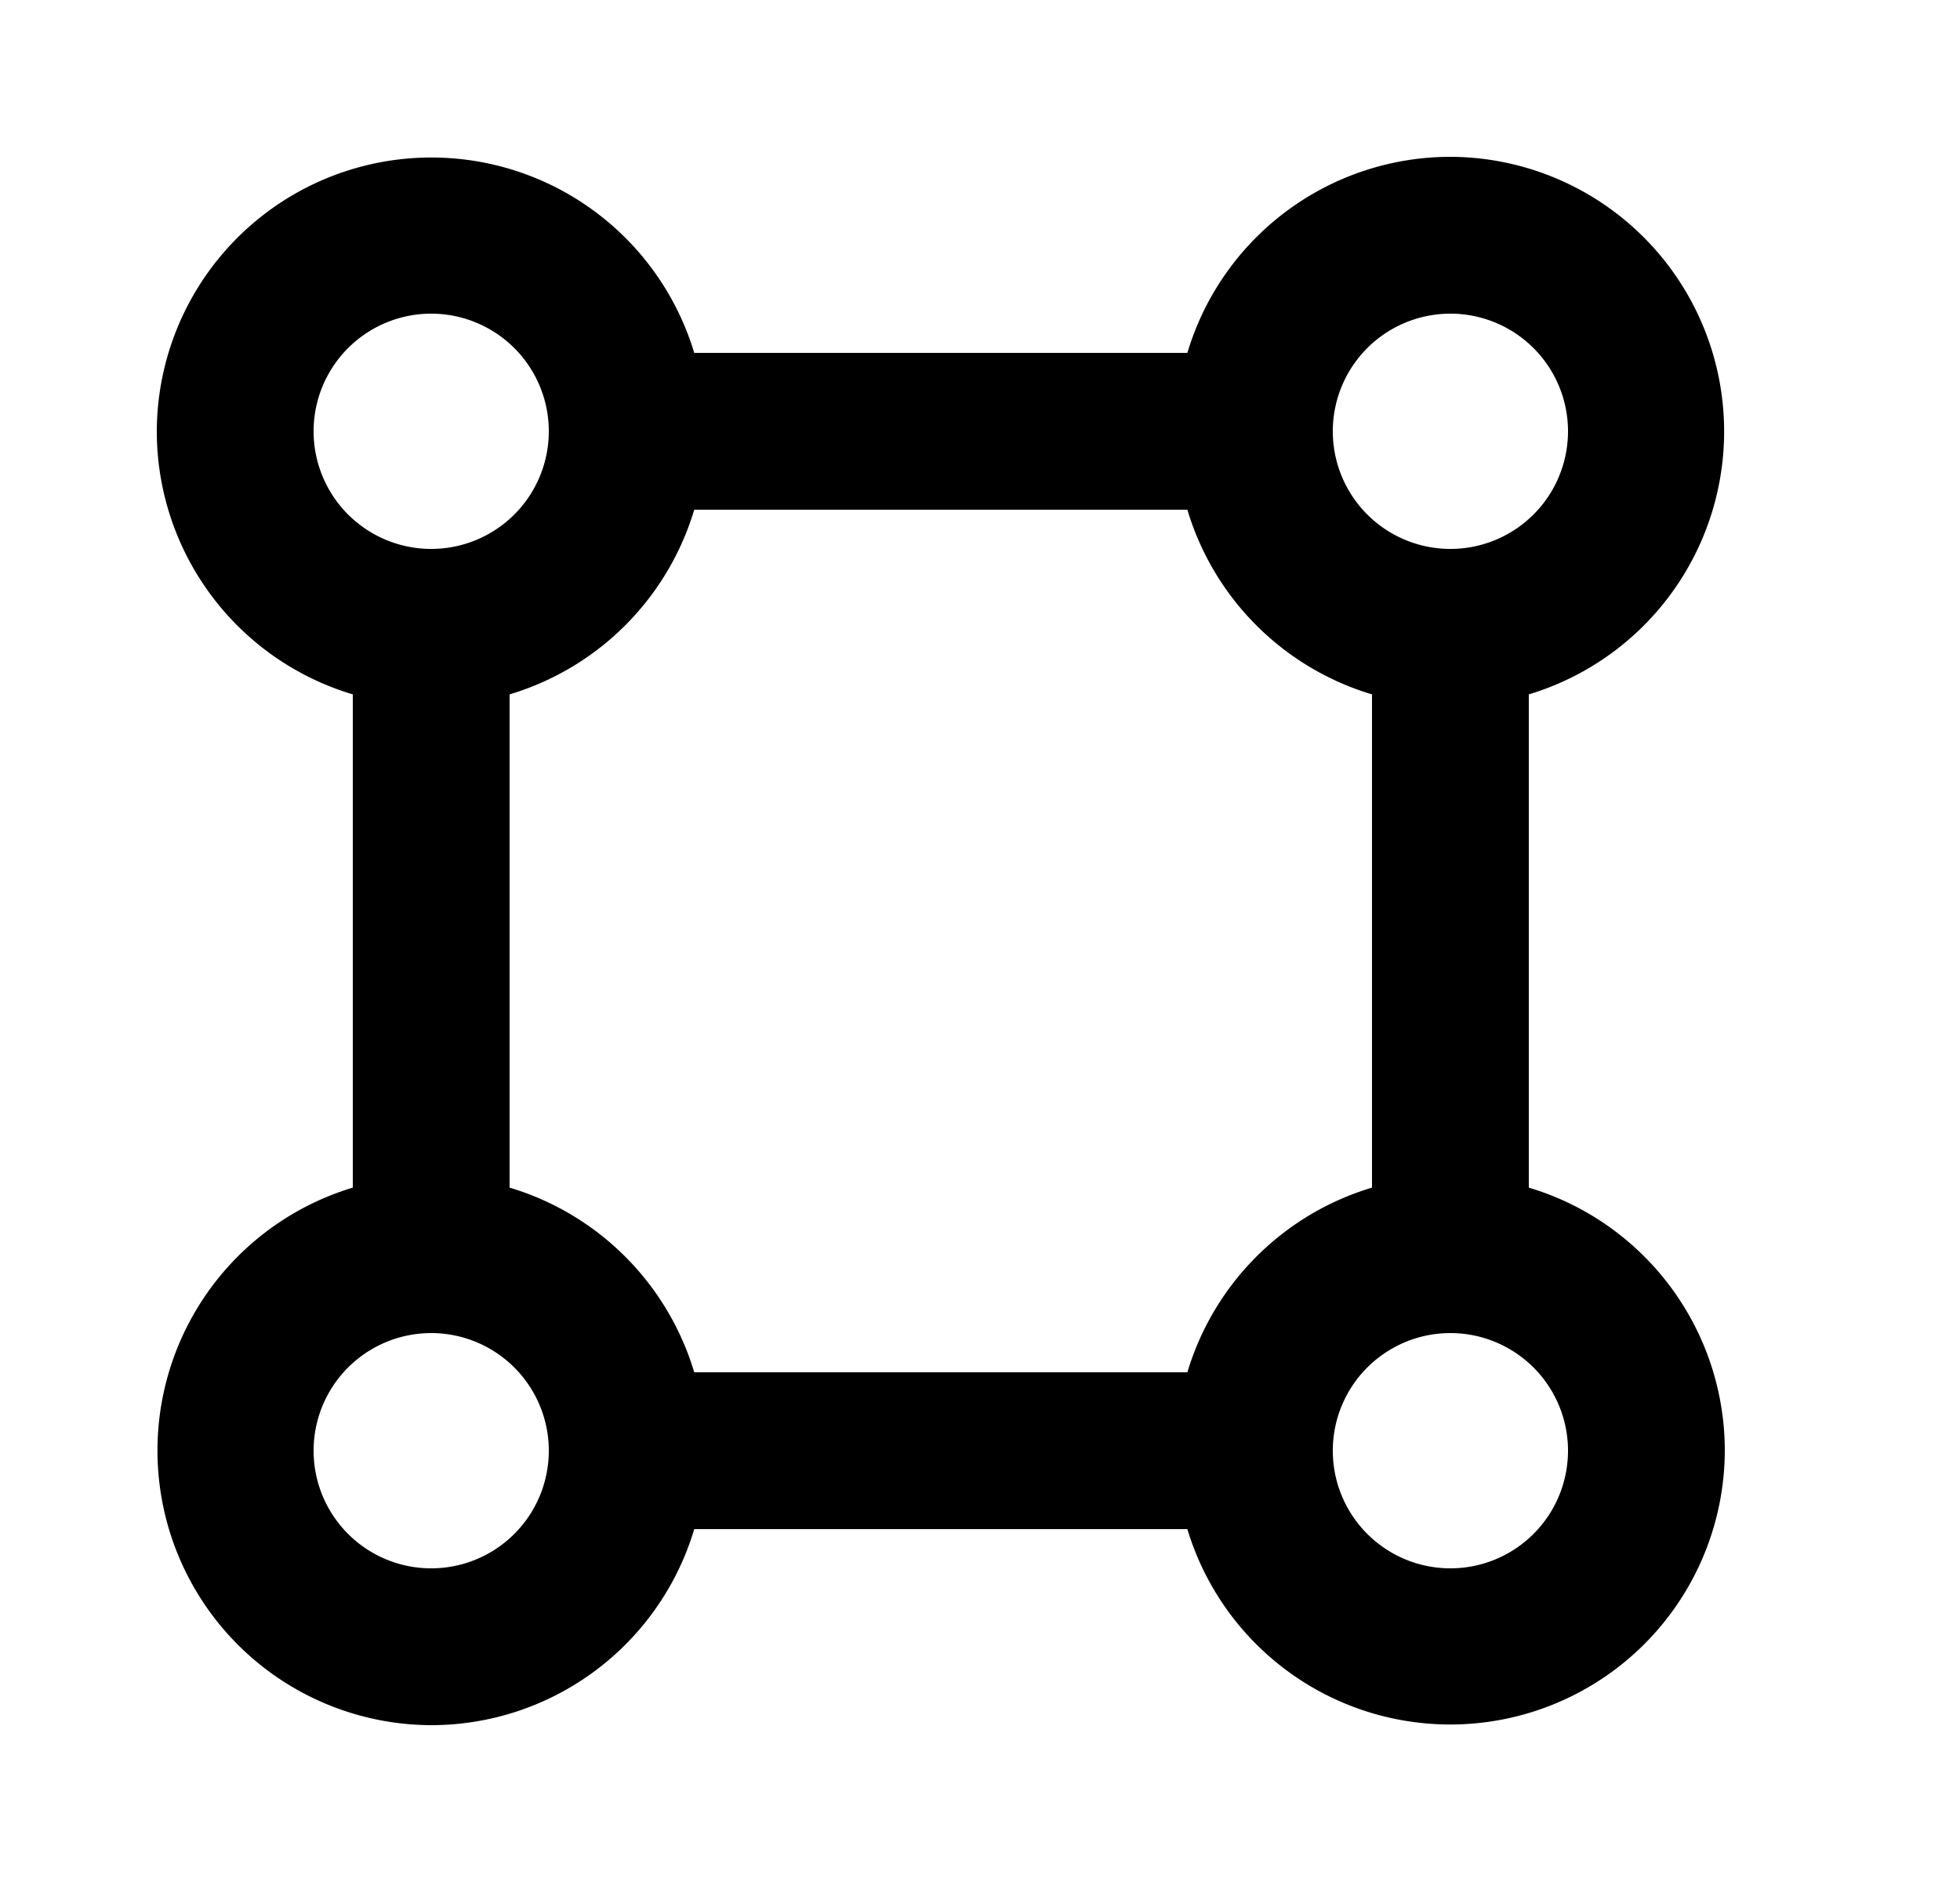<svg xmlns="http://www.w3.org/2000/svg" width="25" height="24" viewBox="0 0 25 24" fill="none"><path fill-rule="evenodd" clip-rule="evenodd" d="M8.855 4.5A3.502 3.502 0 0 0 2 5.5a3.502 3.502 0 0 0 2.5 3.355v6.29A3.502 3.502 0 0 0 5.5 22a3.502 3.502 0 0 0 3.355-2.5h6.29a3.502 3.502 0 0 0 6.855-1 3.502 3.502 0 0 0-2.5-3.355v-6.29A3.502 3.502 0 0 0 18.5 2a3.502 3.502 0 0 0-3.355 2.5h-6.29ZM5.5 4a1.5 1.5 0 1 1 0 3 1.5 1.5 0 0 1 0-3Zm9.645 2.5h-6.29A3.508 3.508 0 0 1 6.5 8.855v6.29A3.508 3.508 0 0 1 8.855 17.5h6.29a3.508 3.508 0 0 1 2.355-2.355v-6.29A3.508 3.508 0 0 1 15.145 6.5ZM5.5 17a1.5 1.5 0 1 1 0 3 1.5 1.5 0 0 1 0-3ZM20 5.5a1.5 1.5 0 1 0-3 0 1.5 1.5 0 0 0 3 0ZM18.5 17a1.5 1.5 0 1 1 0 3 1.5 1.5 0 0 1 0-3Z" fill="currentColor"/></svg>